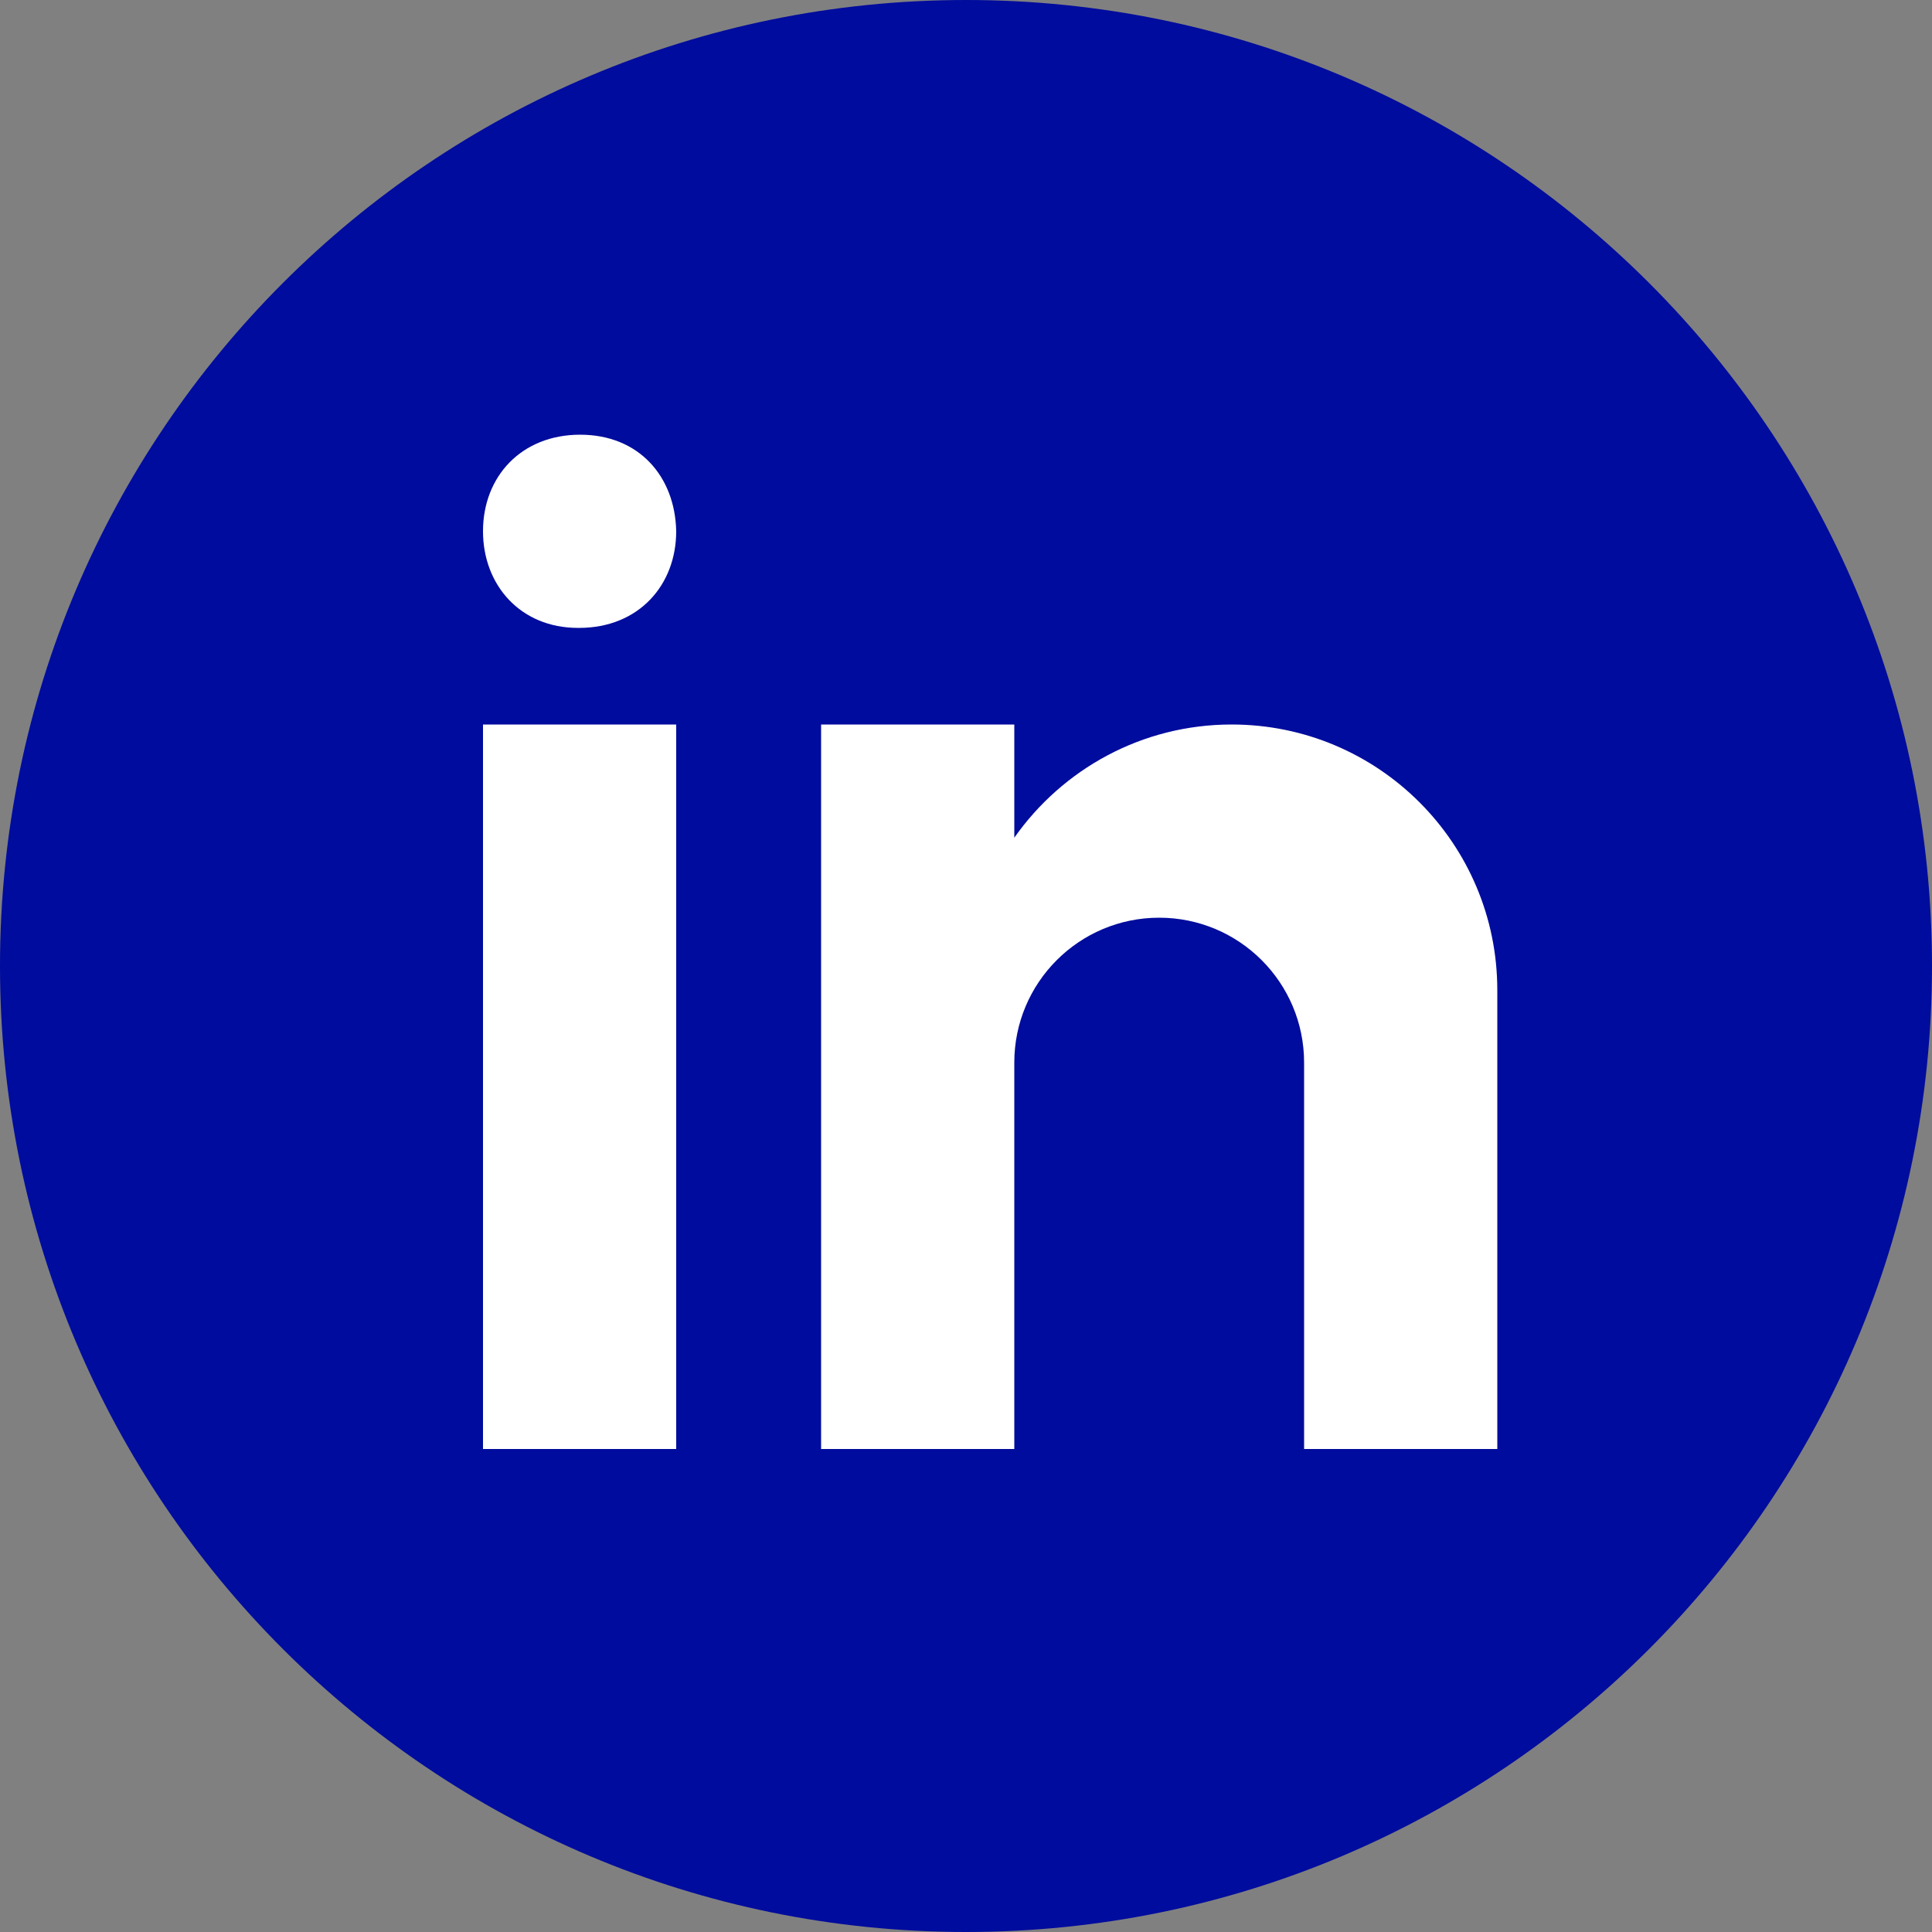 <svg width="40" height="40" viewBox="0 0 40 40" fill="none" xmlns="http://www.w3.org/2000/svg">
<rect x="0" y="0" width="40" height="40" fill="#808080" stroke="none"/>
<path d="M20 0C8.954 0 0 8.954 0 20C0 31.046 8.954 40 20 40C31.046 40 40 31.046 40 20C40 8.954 31.046 0 20 0Z" fill="#000C9D"/>
<path d="M10 15H14V30H10V15ZM11.988 13H11.966C10.772 13 10 12.11 10 10.999C10 9.864 10.796 9 12.011 9C13.228 9 13.977 9.864 14 10.999C14 12.11 13.228 13 11.988 13ZM31 20.5C31 17.462 28.538 15 25.5 15C23.638 15 21.995 15.928 21 17.344V15H17V30H21V22C21 20.343 22.343 19 24 19C25.657 19 27 20.343 27 22V30H31C31 30 31 20.921 31 20.5Z" fill="white"/>
</svg>

